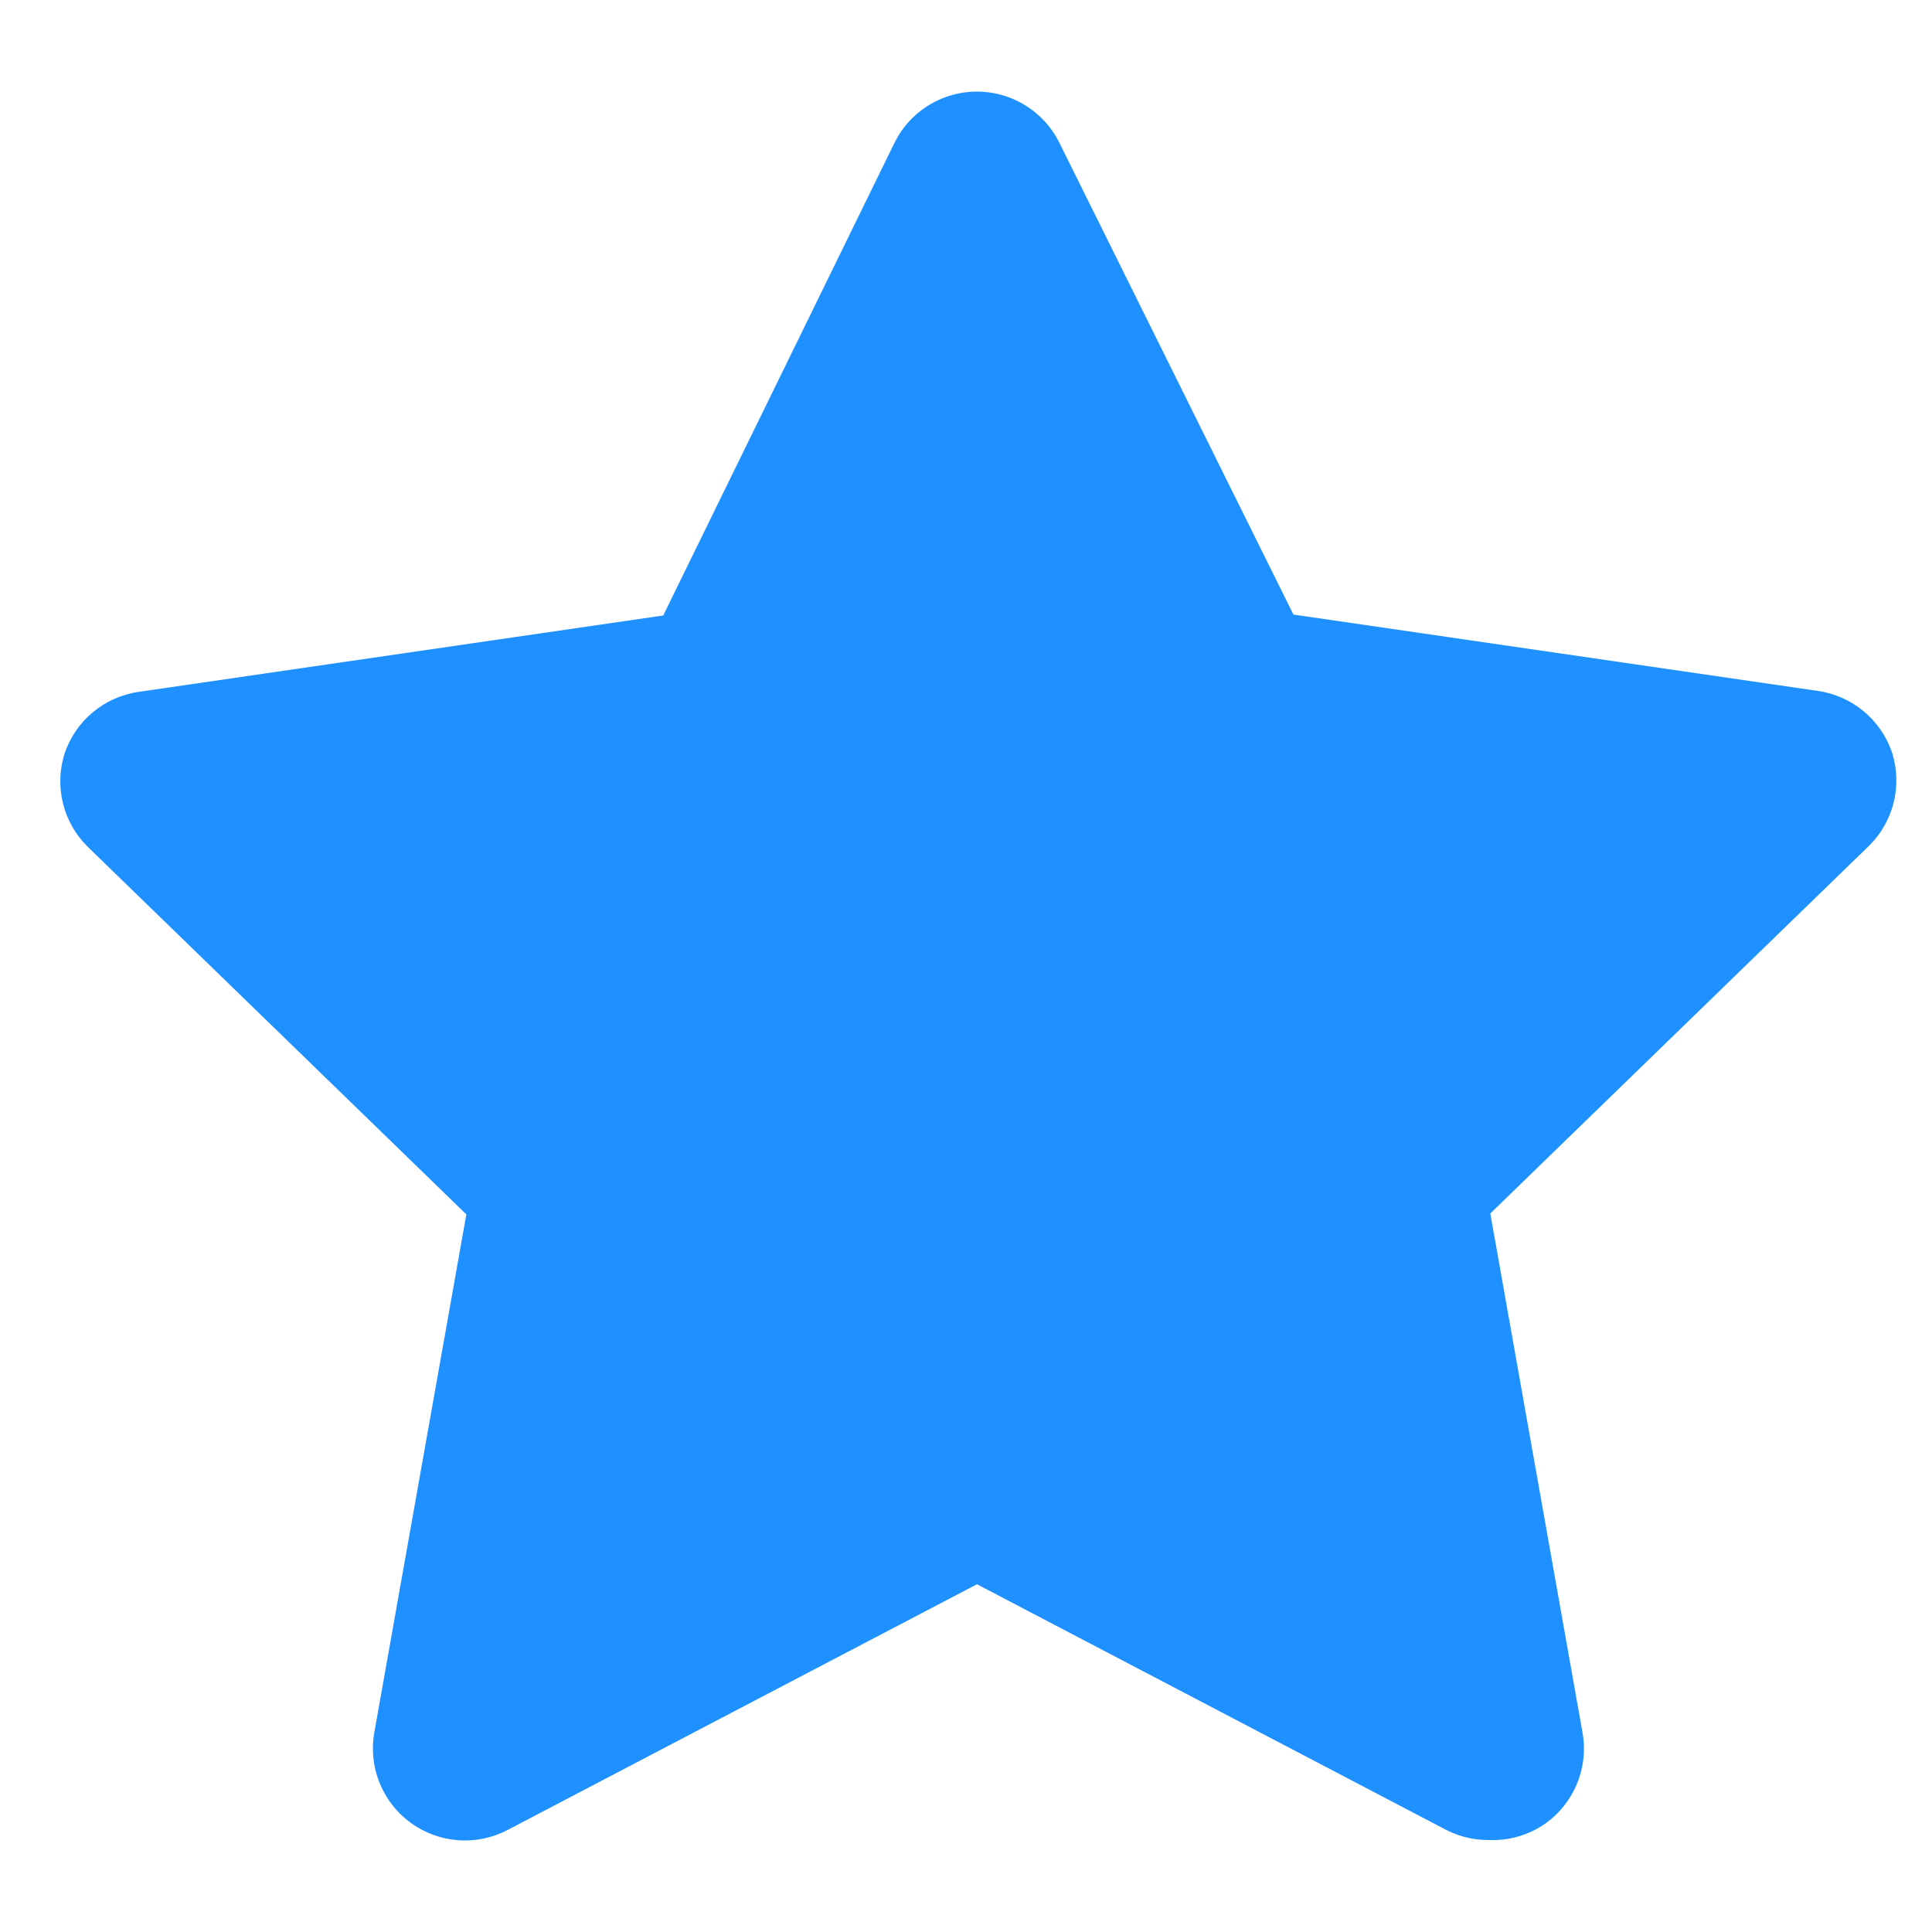<svg width="21" height="21" viewBox="0 0 21 21" fill="none" xmlns="http://www.w3.org/2000/svg">
<path fill-rule="evenodd" clip-rule="evenodd" d="M16.179 20C16.019 20.001 15.861 19.963 15.719 19.89L10.619 17.22L5.519 19.89C5.03 20.147 4.425 19.959 4.168 19.47C4.065 19.274 4.03 19.049 4.069 18.83L5.069 13.2L0.949 9.2H0.949C0.687 8.939 0.591 8.554 0.699 8.2L0.699 8.2C0.817 7.837 1.131 7.574 1.509 7.52L7.209 6.69L9.719 1.56V1.56C9.959 1.063 10.557 0.855 11.055 1.096C11.257 1.194 11.421 1.357 11.519 1.56L14.059 6.68L19.759 7.51C20.136 7.564 20.45 7.827 20.569 8.19C20.677 8.544 20.581 8.929 20.319 9.19L16.199 13.19L17.199 18.82C17.272 19.203 17.116 19.593 16.799 19.82C16.618 19.947 16.4 20.01 16.179 20L16.179 20Z" fill="#1E90FF"/>
</svg>
